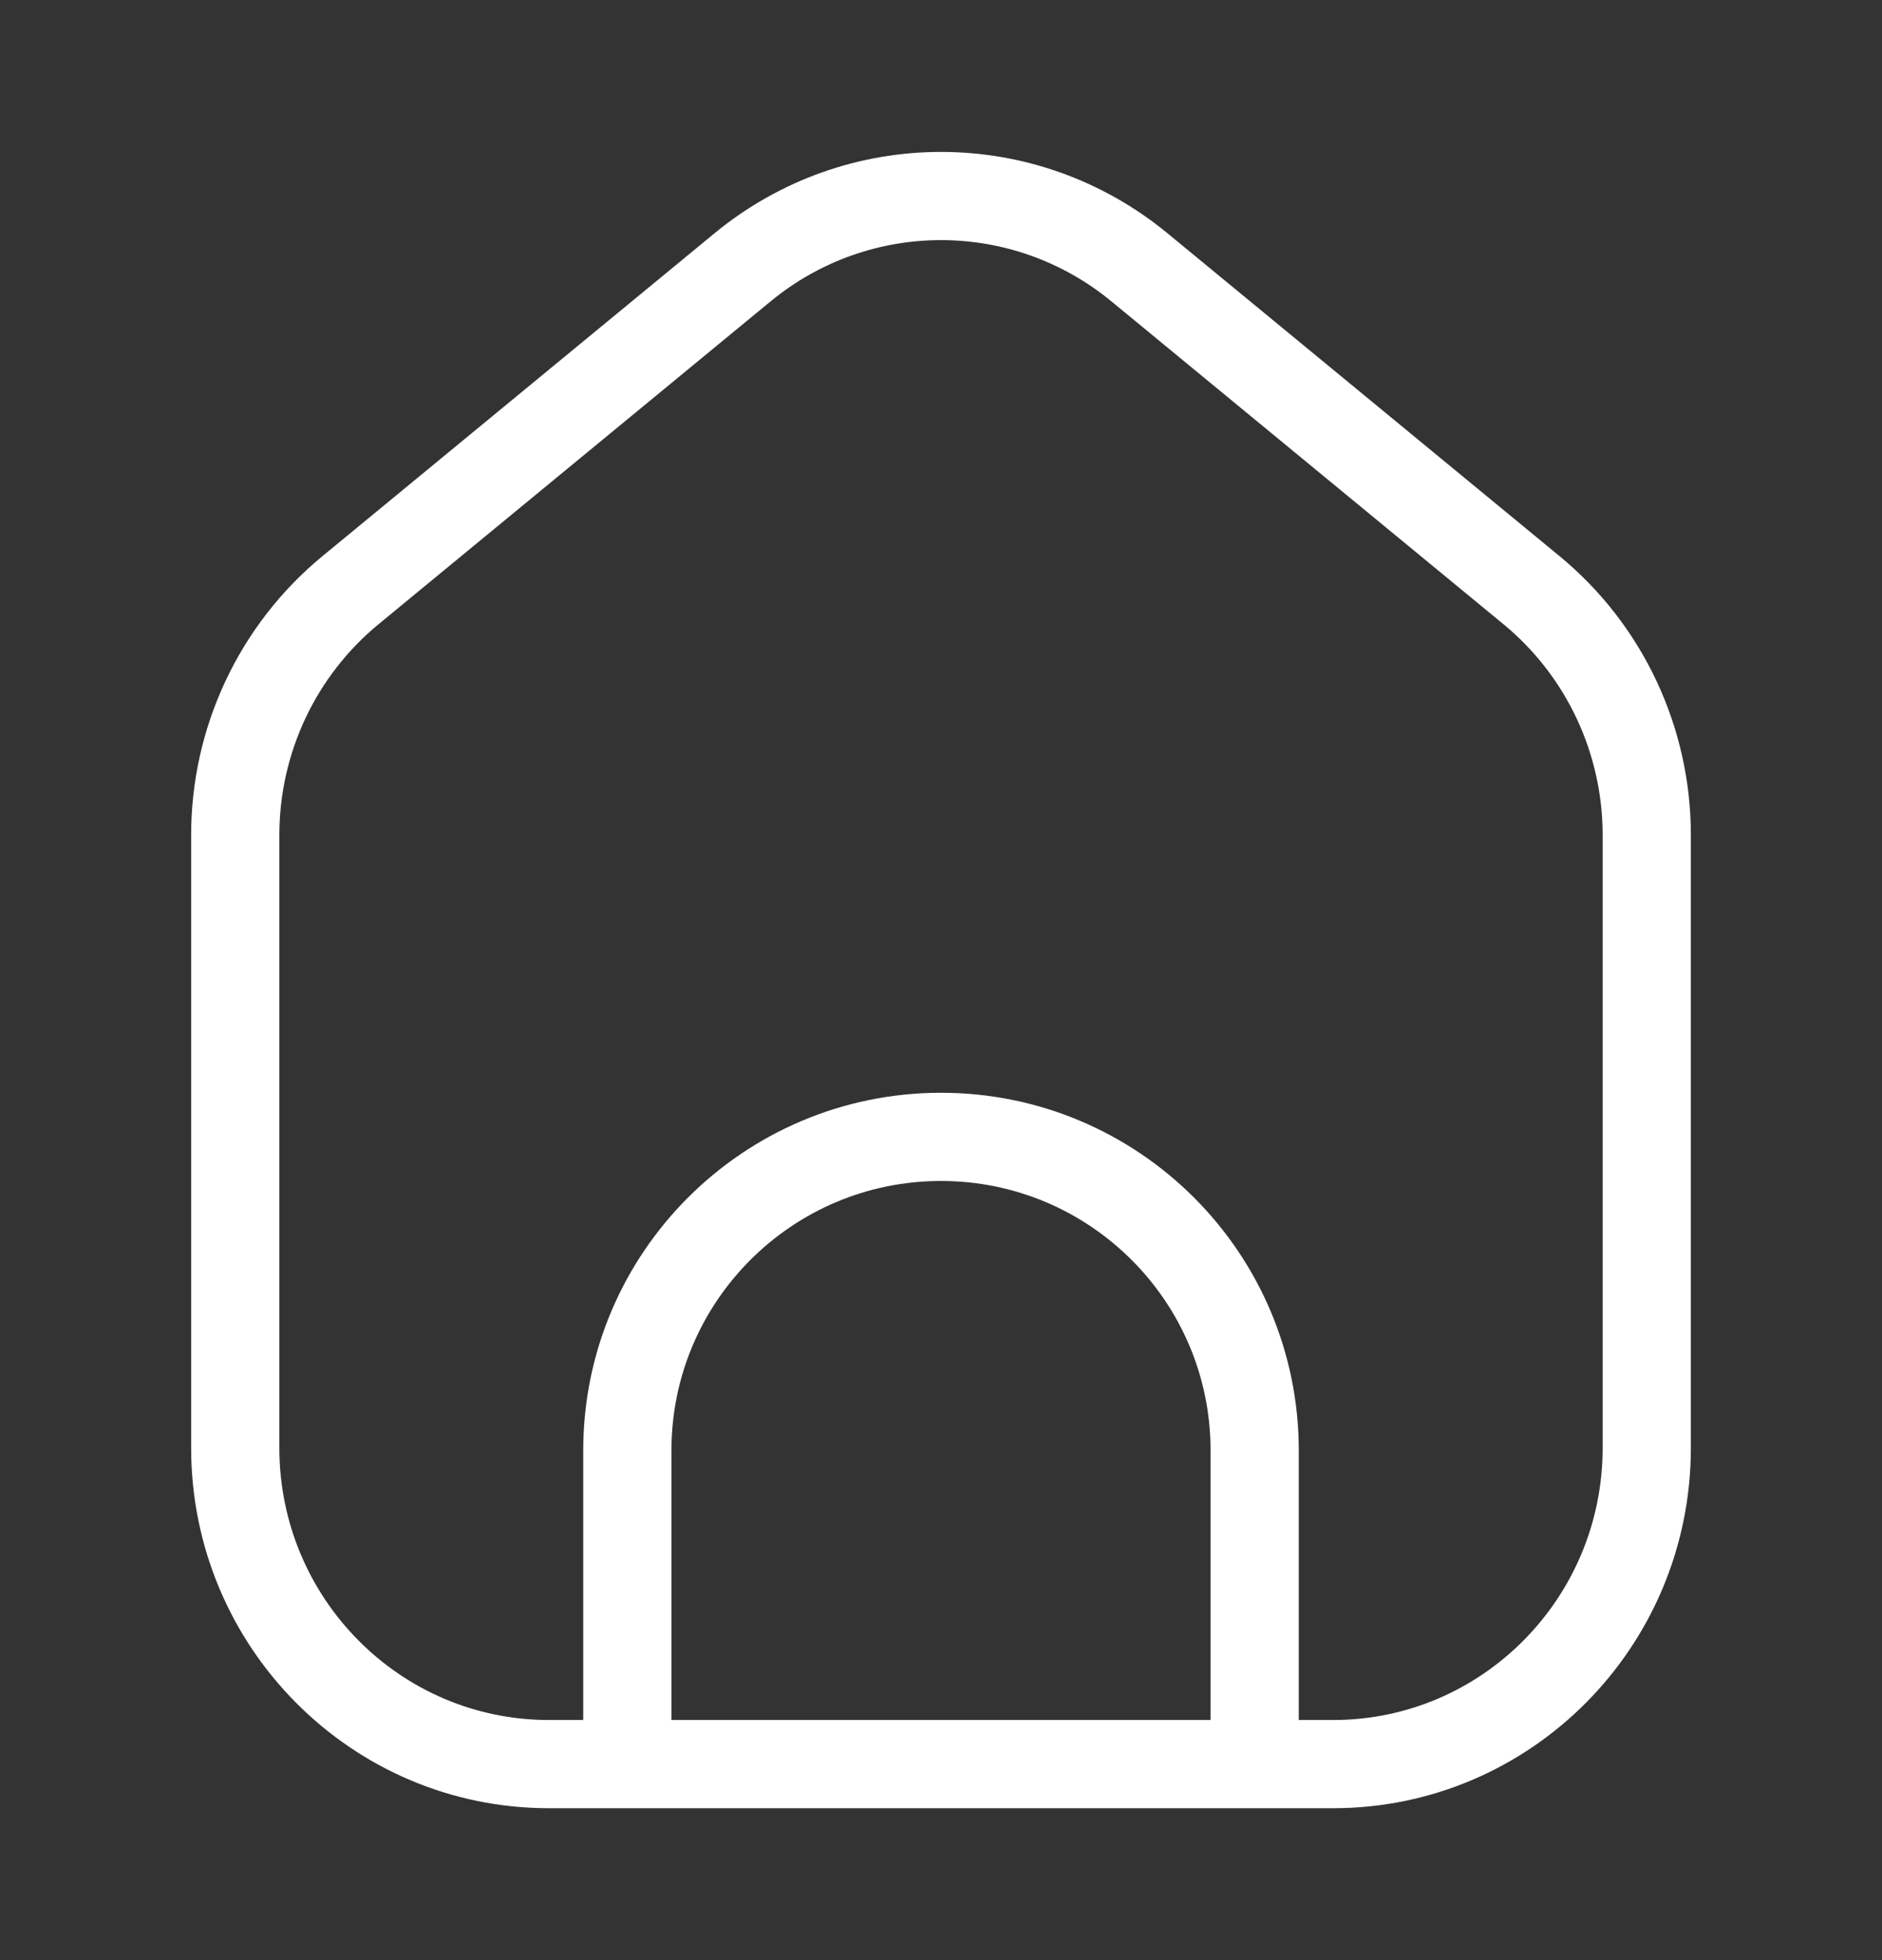 <svg width="24" height="25" viewBox="0 0 24 25" fill="none" xmlns="http://www.w3.org/2000/svg">
<rect x="0" y="0" width="24" height="25" fill="#333333" stroke="none"/>
<g id="Huge-icon/interface/outline/home 03">
<path id="Vector" d="M16 22.5V18.5C16 16.291 14.209 14.5 12 14.5C9.791 14.5 8 16.291 8 18.5V22.5M21 10.65V18.467C21 20.694 19.209 22.5 17 22.5H7C4.791 22.5 3 20.694 3 18.467V10.65C3 9.439 3.54 8.293 4.47 7.527L9.47 3.409C10.942 2.197 13.058 2.197 14.53 3.409L19.53 7.527C20.46 8.293 21 9.439 21 10.65Z" stroke="white" stroke-width="1.125"/>
</g>
</svg>

